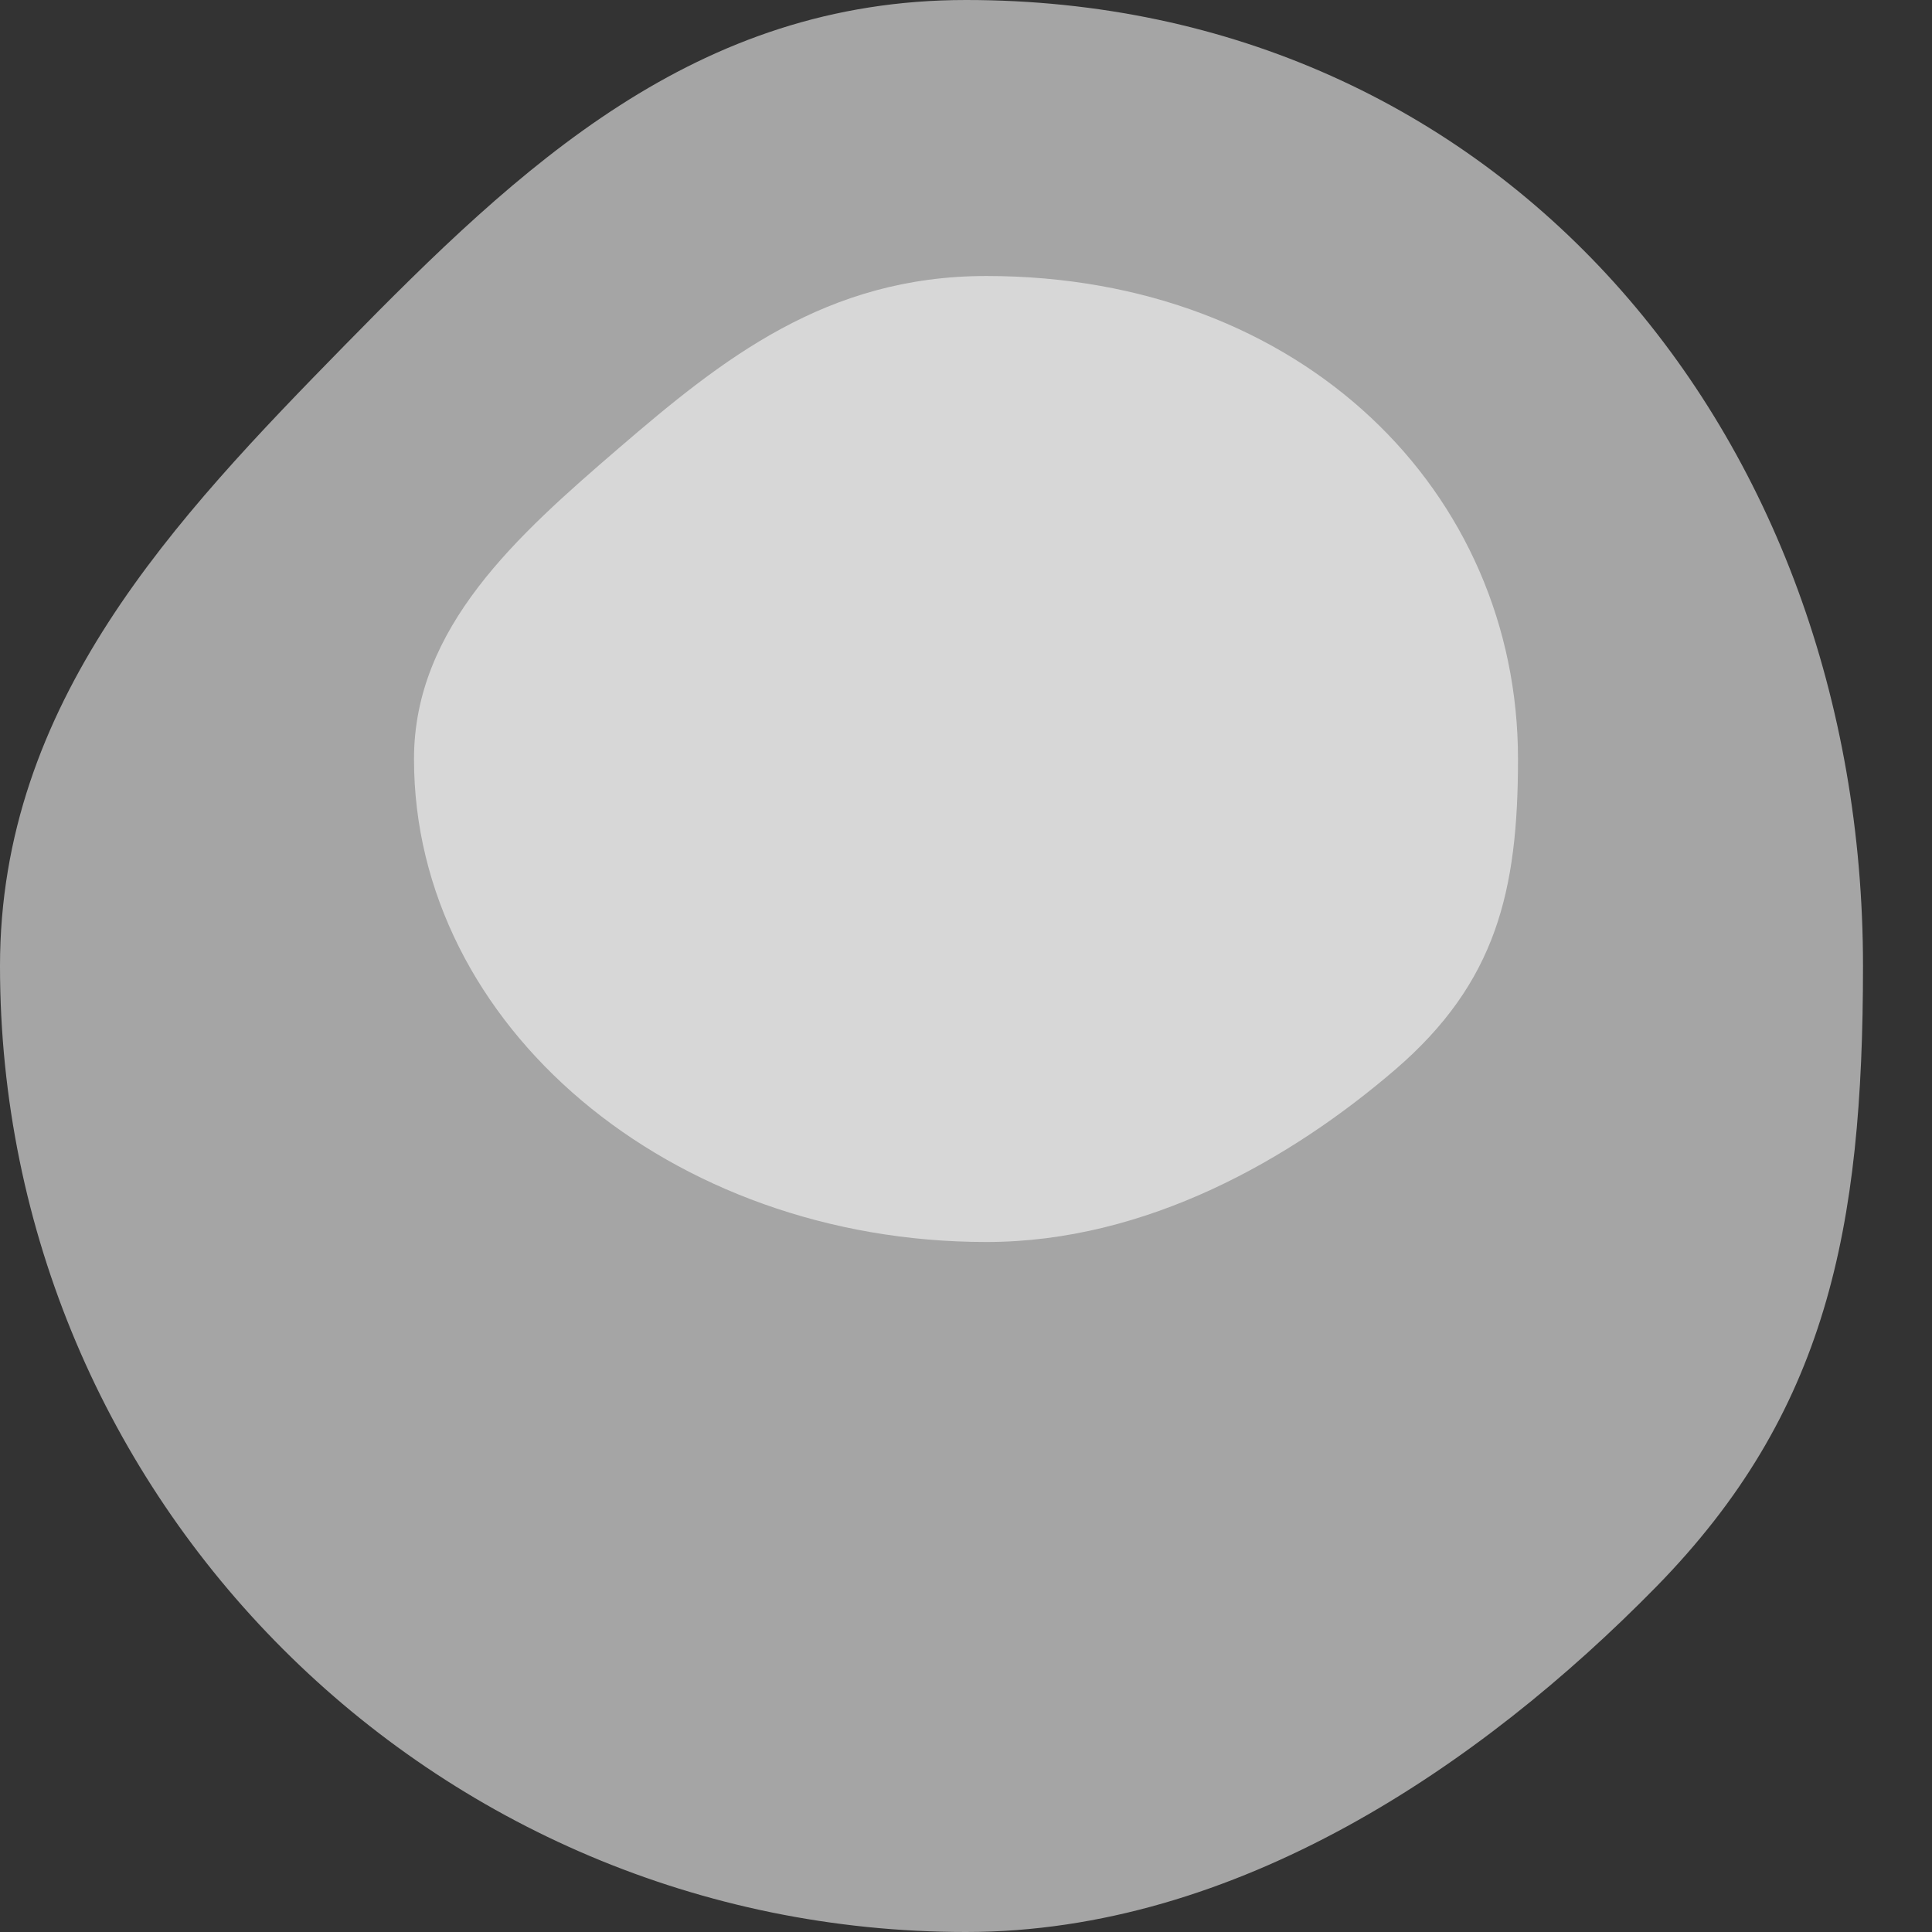<svg width="14" height="14" viewBox="0 0 14 14" fill="none" xmlns="http://www.w3.org/2000/svg">
<rect x="0" y="0" width="14" height="14" fill="#333333" stroke="none"/>
<path opacity="0.56" d="M13.5 7C13.5 8.907 13.237 10.238 12 11.5C10.729 12.796 8.959 14 7 14C3.134 14 0 10.866 0 7C0 5.093 1.263 3.763 2.5 2.5C3.771 1.203 5.041 0 7 0C10.866 0 13.5 3.134 13.5 7Z" fill="white"/>
<path opacity="0.56" d="M11 5.5C11 6.454 10.844 7.119 10.111 7.75C9.358 8.398 8.309 9 7.148 9C4.857 9 3 7.433 3 5.5C3 4.546 3.748 3.881 4.481 3.25C5.234 2.602 5.987 2 7.148 2C9.439 2 11 3.567 11 5.5Z" fill="white"/>
</svg>
